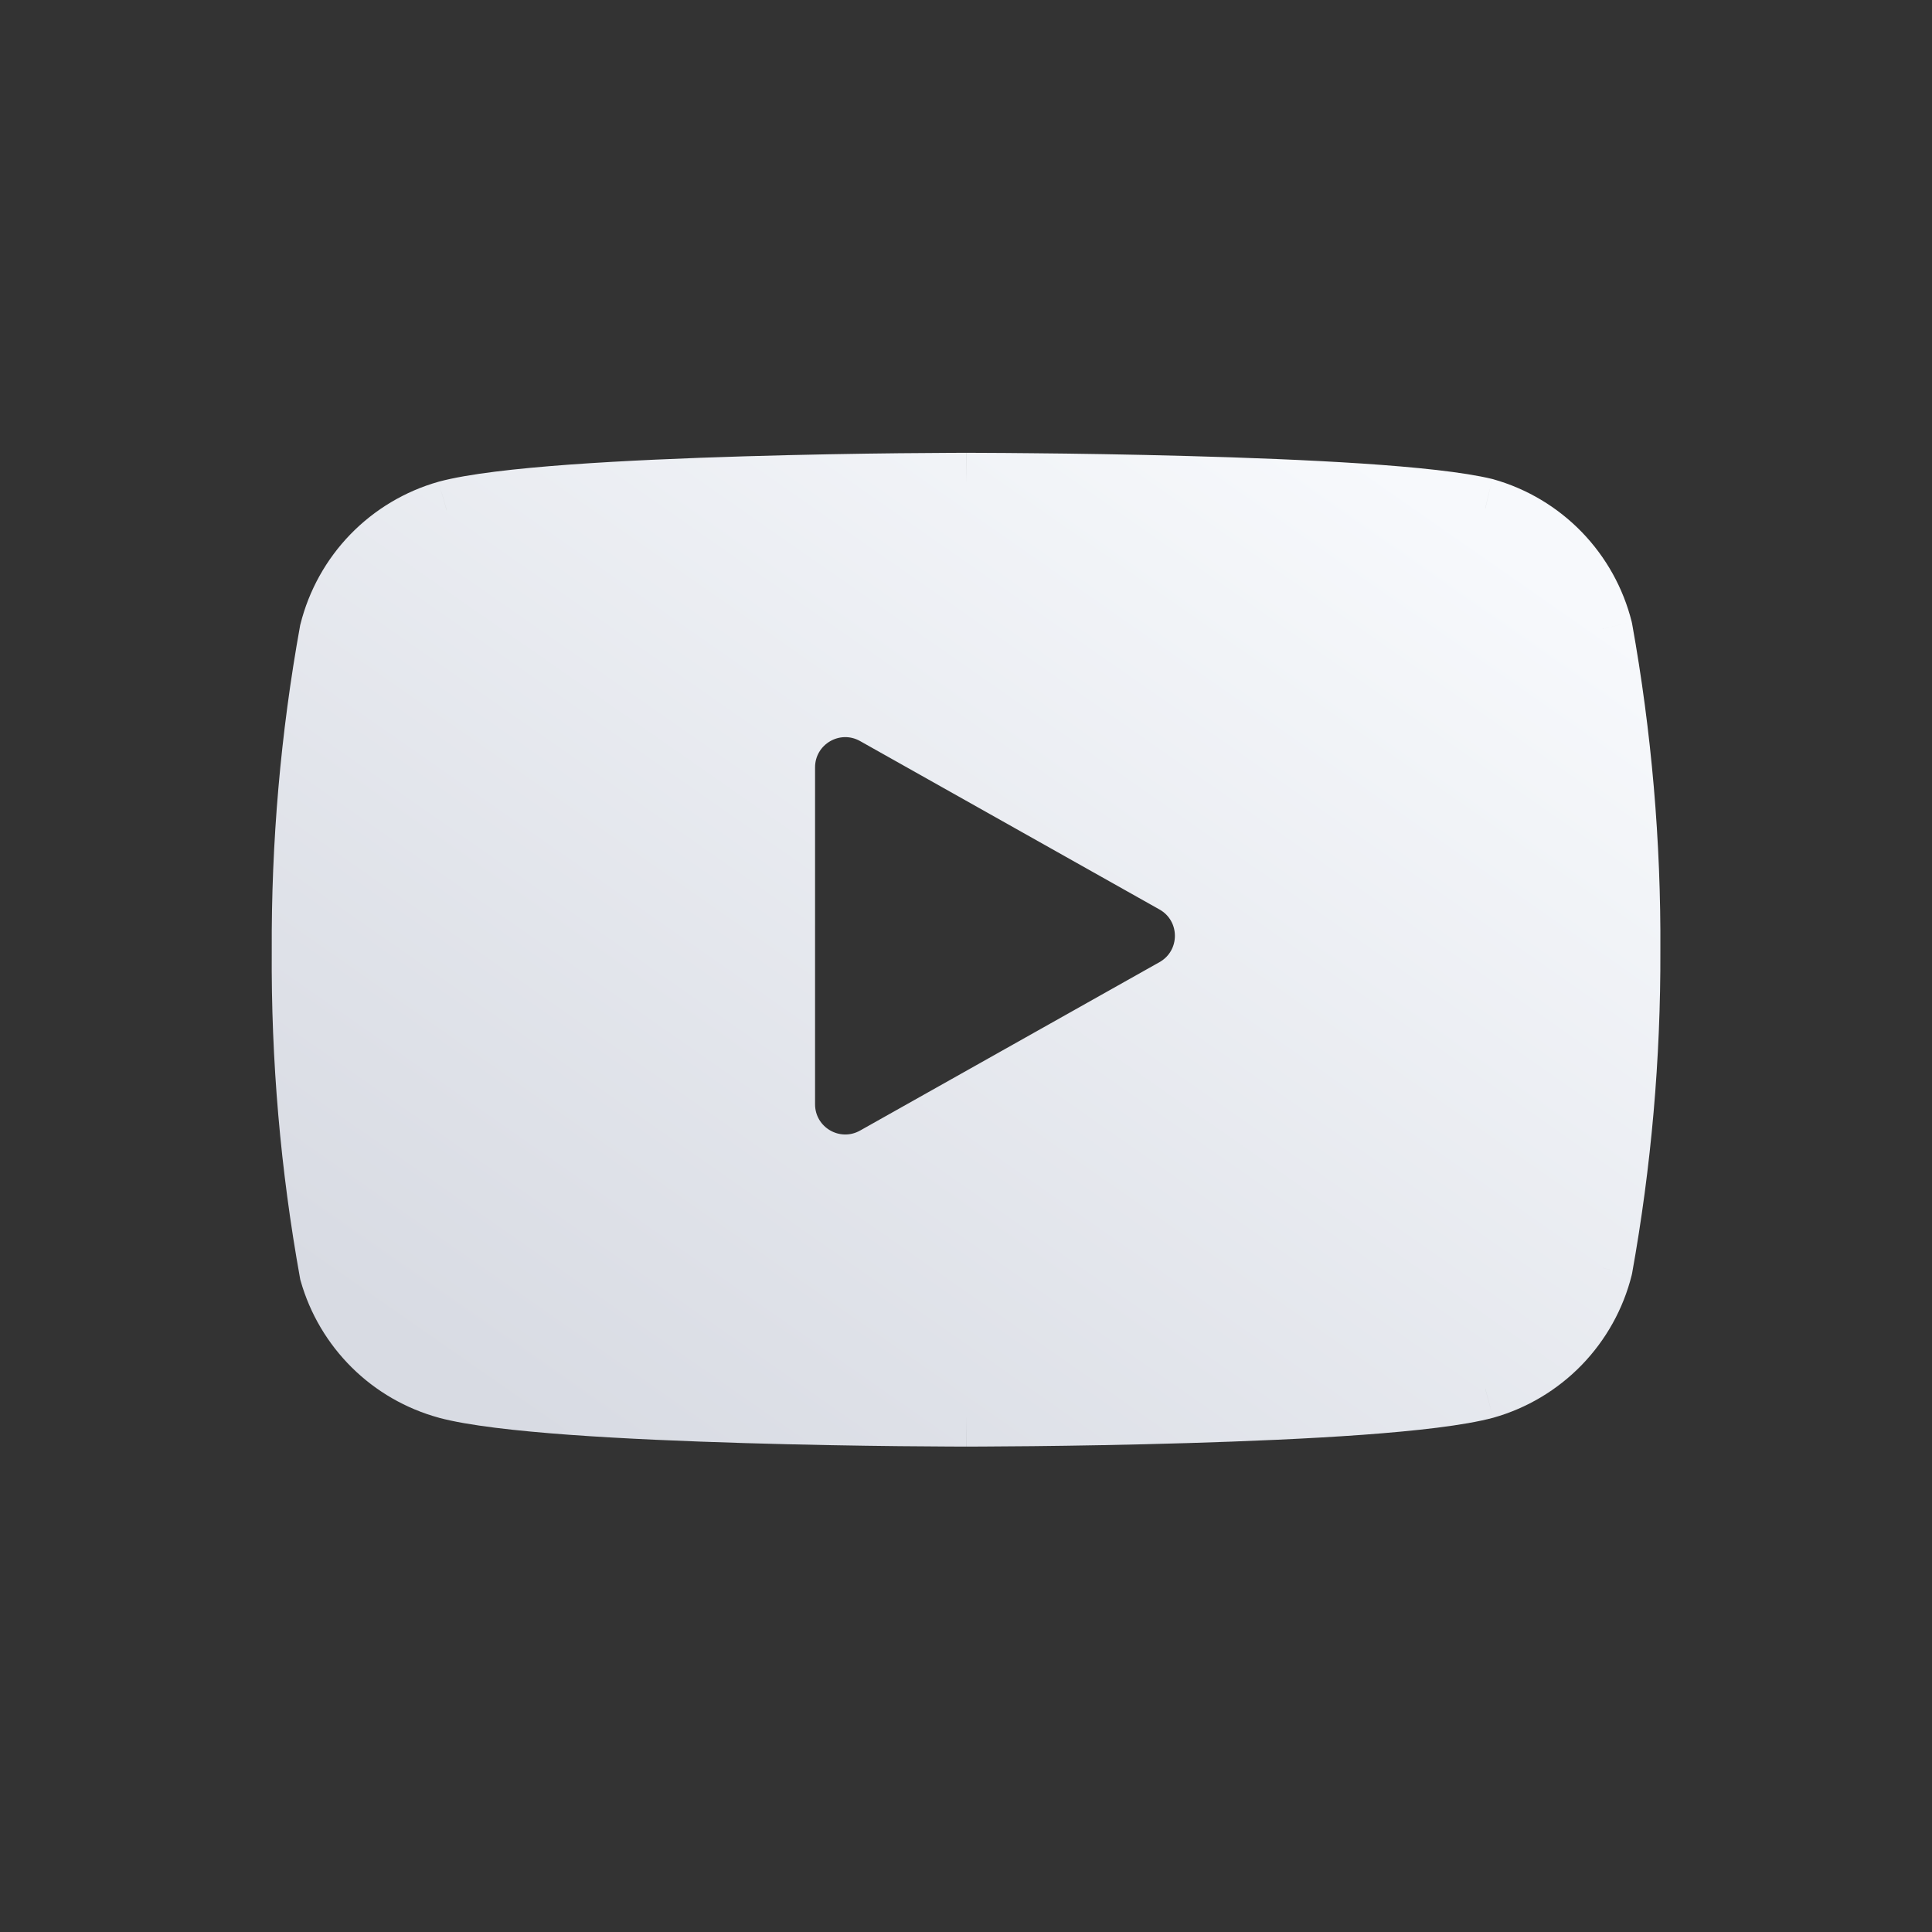 <svg width="32" height="32" viewBox="0 0 32 32" fill="none" xmlns="http://www.w3.org/2000/svg">
<rect x="0" y="0" width="32" height="32" fill="#333333" stroke="none"/>
<path fill-rule="evenodd" clip-rule="evenodd" d="M25.839 9.159C26.18 9.511 26.422 9.945 26.541 10.42C26.858 12.179 27.012 13.963 27.001 15.75C27.007 17.51 26.853 19.268 26.541 21C26.422 21.475 26.18 21.909 25.839 22.261C25.499 22.612 25.071 22.867 24.601 23C22.881 23.46 16.001 23.46 16.001 23.46C16.001 23.46 9.121 23.46 7.401 23C6.939 22.874 6.519 22.631 6.179 22.294C5.839 21.958 5.592 21.54 5.461 21.08C5.143 19.321 4.989 17.537 5.001 15.75C4.992 13.976 5.146 12.206 5.461 10.46C5.579 9.985 5.821 9.551 6.162 9.199C6.503 8.848 6.93 8.593 7.401 8.46C9.121 8 16.001 8 16.001 8C16.001 8 22.881 8 24.601 8.42C25.071 8.553 25.499 8.808 25.839 9.159ZM14.49 19.162C13.824 19.537 13 19.055 13 18.29V12.71C13 11.945 13.824 11.463 14.49 11.838L19.451 14.628C20.13 15.011 20.13 15.989 19.451 16.372L14.49 19.162Z" fill="url(#paint0_linear_52_199)"/>
<path d="M26.541 10.42L27.033 10.331C27.031 10.32 27.028 10.309 27.026 10.299L26.541 10.42ZM27.001 15.75L26.501 15.747L26.501 15.752L27.001 15.75ZM26.541 21L27.026 21.121C27.028 21.111 27.031 21.1 27.033 21.089L26.541 21ZM24.601 23L24.73 23.483L24.737 23.481L24.601 23ZM16.001 23.46V22.96V23.46ZM7.401 23L7.269 23.482L7.271 23.483L7.401 23ZM6.179 22.294L5.827 22.65H5.827L6.179 22.294ZM5.461 21.08L4.969 21.169C4.971 21.185 4.975 21.201 4.98 21.217L5.461 21.08ZM5.001 15.75L5.501 15.753L5.501 15.748L5.001 15.75ZM5.461 10.46L4.976 10.339C4.973 10.349 4.97 10.36 4.969 10.371L5.461 10.46ZM6.162 9.199L5.803 8.851L5.803 8.851L6.162 9.199ZM7.401 8.46L7.271 7.977L7.264 7.979L7.401 8.46ZM24.601 8.42L24.737 7.939C24.731 7.937 24.725 7.936 24.719 7.934L24.601 8.42ZM14.49 19.162L14.245 18.726L14.49 19.162ZM14.49 11.838L14.735 11.402L14.49 11.838ZM19.451 14.628L19.205 15.064L19.451 14.628ZM19.451 16.372L19.696 16.807L19.696 16.807L19.451 16.372ZM27.026 10.299C26.886 9.739 26.6 9.226 26.198 8.811L25.48 9.508C25.76 9.796 25.958 10.152 26.055 10.541L27.026 10.299ZM27.501 15.753C27.512 13.935 27.355 12.12 27.033 10.331L26.049 10.509C26.36 12.237 26.512 13.991 26.501 15.747L27.501 15.753ZM27.033 21.089C27.35 19.326 27.507 17.539 27.501 15.748L26.501 15.752C26.507 17.482 26.355 19.209 26.049 20.911L27.033 21.089ZM26.198 22.609C26.6 22.194 26.886 21.681 27.026 21.121L26.055 20.879C25.958 21.268 25.76 21.625 25.48 21.913L26.198 22.609ZM24.737 23.481C25.292 23.324 25.796 23.023 26.198 22.609L25.48 21.913C25.201 22.201 24.851 22.41 24.465 22.519L24.737 23.481ZM16.001 23.46C16.001 23.96 16.001 23.96 16.001 23.96C16.001 23.96 16.001 23.96 16.001 23.96C16.001 23.96 16.002 23.96 16.002 23.96C16.003 23.96 16.004 23.96 16.006 23.96C16.009 23.96 16.014 23.96 16.021 23.96C16.034 23.96 16.054 23.96 16.079 23.96C16.131 23.96 16.206 23.959 16.302 23.959C16.494 23.958 16.771 23.956 17.108 23.953C17.782 23.946 18.699 23.931 19.67 23.902C20.641 23.873 21.671 23.83 22.568 23.765C23.451 23.7 24.248 23.612 24.73 23.483L24.471 22.517C24.093 22.618 23.386 22.702 22.495 22.767C21.618 22.831 20.605 22.874 19.641 22.903C18.677 22.931 17.767 22.946 17.097 22.953C16.762 22.956 16.488 22.958 16.297 22.959C16.202 22.96 16.128 22.96 16.077 22.96C16.052 22.96 16.033 22.96 16.02 22.96C16.013 22.96 16.009 22.96 16.005 22.96C16.004 22.96 16.003 22.96 16.002 22.96C16.001 22.96 16.001 22.96 16.001 22.96C16.001 22.96 16.001 22.96 16.001 22.96C16.001 22.96 16.001 22.96 16.001 23.46ZM7.271 23.483C7.753 23.612 8.55 23.7 9.434 23.765C10.331 23.83 11.36 23.873 12.331 23.902C13.302 23.931 14.219 23.946 14.893 23.953C15.23 23.956 15.507 23.958 15.699 23.959C15.795 23.959 15.871 23.96 15.922 23.96C15.947 23.96 15.967 23.96 15.98 23.96C15.987 23.96 15.992 23.96 15.995 23.96C15.997 23.96 15.998 23.96 15.999 23.96C16 23.96 16 23.96 16 23.96C16 23.96 16 23.96 16 23.96C16 23.96 16.001 23.96 16.001 23.46C16.001 22.96 16.001 22.96 16 22.96C16 22.96 16 22.96 16 22.96C16 22.96 16 22.96 15.999 22.96C15.999 22.96 15.998 22.96 15.996 22.96C15.993 22.96 15.988 22.96 15.981 22.96C15.968 22.96 15.949 22.96 15.924 22.96C15.874 22.96 15.799 22.96 15.704 22.959C15.513 22.958 15.239 22.956 14.904 22.953C14.234 22.946 13.324 22.931 12.36 22.903C11.396 22.874 10.383 22.831 9.506 22.767C8.616 22.702 7.908 22.618 7.53 22.517L7.271 23.483ZM5.827 22.65C6.228 23.047 6.724 23.333 7.269 23.482L7.533 22.518C7.154 22.414 6.809 22.215 6.53 21.939L5.827 22.65ZM4.98 21.217C5.134 21.759 5.426 22.253 5.827 22.65L6.53 21.939C6.252 21.663 6.049 21.32 5.941 20.943L4.98 21.217ZM4.501 15.747C4.489 17.565 4.646 19.38 4.969 21.169L5.953 20.991C5.641 19.263 5.49 17.509 5.501 15.753L4.501 15.747ZM4.969 10.371C4.648 12.147 4.492 13.948 4.501 15.752L5.501 15.748C5.492 14.004 5.643 12.264 5.953 10.549L4.969 10.371ZM5.803 8.851C5.401 9.266 5.116 9.779 4.976 10.339L5.946 10.581C6.043 10.192 6.241 9.836 6.521 9.548L5.803 8.851ZM7.264 7.979C6.709 8.136 6.205 8.437 5.803 8.851L6.521 9.548C6.8 9.26 7.151 9.05 7.537 8.941L7.264 7.979ZM16.001 8C16.001 7.5 16 7.5 16 7.5C16 7.5 16 7.5 16 7.5C16 7.5 16 7.5 15.999 7.5C15.998 7.5 15.997 7.5 15.995 7.5C15.992 7.5 15.987 7.5 15.98 7.5C15.967 7.5 15.947 7.5 15.922 7.5C15.871 7.5 15.795 7.5 15.699 7.501C15.507 7.502 15.23 7.504 14.893 7.507C14.219 7.514 13.302 7.529 12.331 7.558C11.36 7.587 10.331 7.63 9.434 7.695C8.55 7.76 7.753 7.848 7.271 7.977L7.53 8.943C7.908 8.842 8.616 8.758 9.506 8.693C10.383 8.629 11.396 8.586 12.36 8.557C13.324 8.529 14.234 8.514 14.904 8.507C15.239 8.504 15.513 8.502 15.704 8.501C15.799 8.5 15.874 8.5 15.924 8.5C15.949 8.5 15.968 8.5 15.981 8.5C15.988 8.5 15.993 8.5 15.996 8.5C15.998 8.5 15.999 8.5 15.999 8.5C16 8.5 16 8.5 16 8.5C16 8.5 16 8.5 16 8.5C16.001 8.5 16.001 8.5 16.001 8ZM24.719 7.934C24.241 7.818 23.448 7.737 22.564 7.678C21.668 7.619 20.64 7.579 19.669 7.553C18.698 7.526 17.781 7.513 17.107 7.507C16.77 7.503 16.494 7.502 16.302 7.501C16.206 7.5 16.13 7.5 16.079 7.5C16.054 7.5 16.034 7.5 16.021 7.5C16.014 7.5 16.009 7.5 16.006 7.5C16.004 7.5 16.003 7.5 16.002 7.5C16.002 7.5 16.001 7.5 16.001 7.5C16.001 7.5 16.001 7.5 16.001 7.5C16.001 7.5 16.001 7.5 16.001 8C16.001 8.5 16.001 8.5 16.001 8.5C16.001 8.5 16.001 8.5 16.001 8.5C16.001 8.5 16.001 8.5 16.002 8.5C16.003 8.5 16.004 8.5 16.005 8.5C16.009 8.5 16.013 8.5 16.02 8.5C16.033 8.5 16.052 8.5 16.077 8.5C16.128 8.5 16.202 8.5 16.297 8.501C16.488 8.502 16.763 8.503 17.098 8.507C17.768 8.513 18.678 8.526 19.642 8.552C20.607 8.578 21.62 8.618 22.498 8.676C23.389 8.735 24.1 8.812 24.482 8.906L24.719 7.934ZM26.198 8.811C25.796 8.397 25.292 8.096 24.737 7.939L24.465 8.901C24.851 9.01 25.201 9.22 25.48 9.508L26.198 8.811ZM12.5 18.29C12.5 19.437 13.736 20.16 14.735 19.598L14.245 18.726C13.912 18.913 13.5 18.673 13.5 18.29H12.5ZM12.5 12.71V18.29H13.5V12.71H12.5ZM14.735 11.402C13.736 10.84 12.5 11.563 12.5 12.71H13.5C13.5 12.327 13.912 12.087 14.245 12.274L14.735 11.402ZM19.696 14.193L14.735 11.402L14.245 12.274L19.205 15.064L19.696 14.193ZM19.696 16.807C20.715 16.234 20.715 14.766 19.696 14.193L19.205 15.064C19.545 15.255 19.545 15.745 19.205 15.936L19.696 16.807ZM14.735 19.598L19.696 16.807L19.205 15.936L14.245 18.726L14.735 19.598Z" fill="url(#paint1_linear_52_199)"/>
<defs>
<linearGradient id="paint0_linear_52_199" x1="25.43" y1="9.405" x2="13.277" y2="26.833" gradientUnits="userSpaceOnUse">
<stop stop-color="#F7F9FC"/>
<stop offset="1" stop-color="#D8DBE3"/>
</linearGradient>
<linearGradient id="paint1_linear_52_199" x1="25.43" y1="9.405" x2="13.277" y2="26.833" gradientUnits="userSpaceOnUse">
<stop stop-color="#F7F9FC"/>
<stop offset="1" stop-color="#D8DBE3"/>
</linearGradient>
</defs>
</svg>
